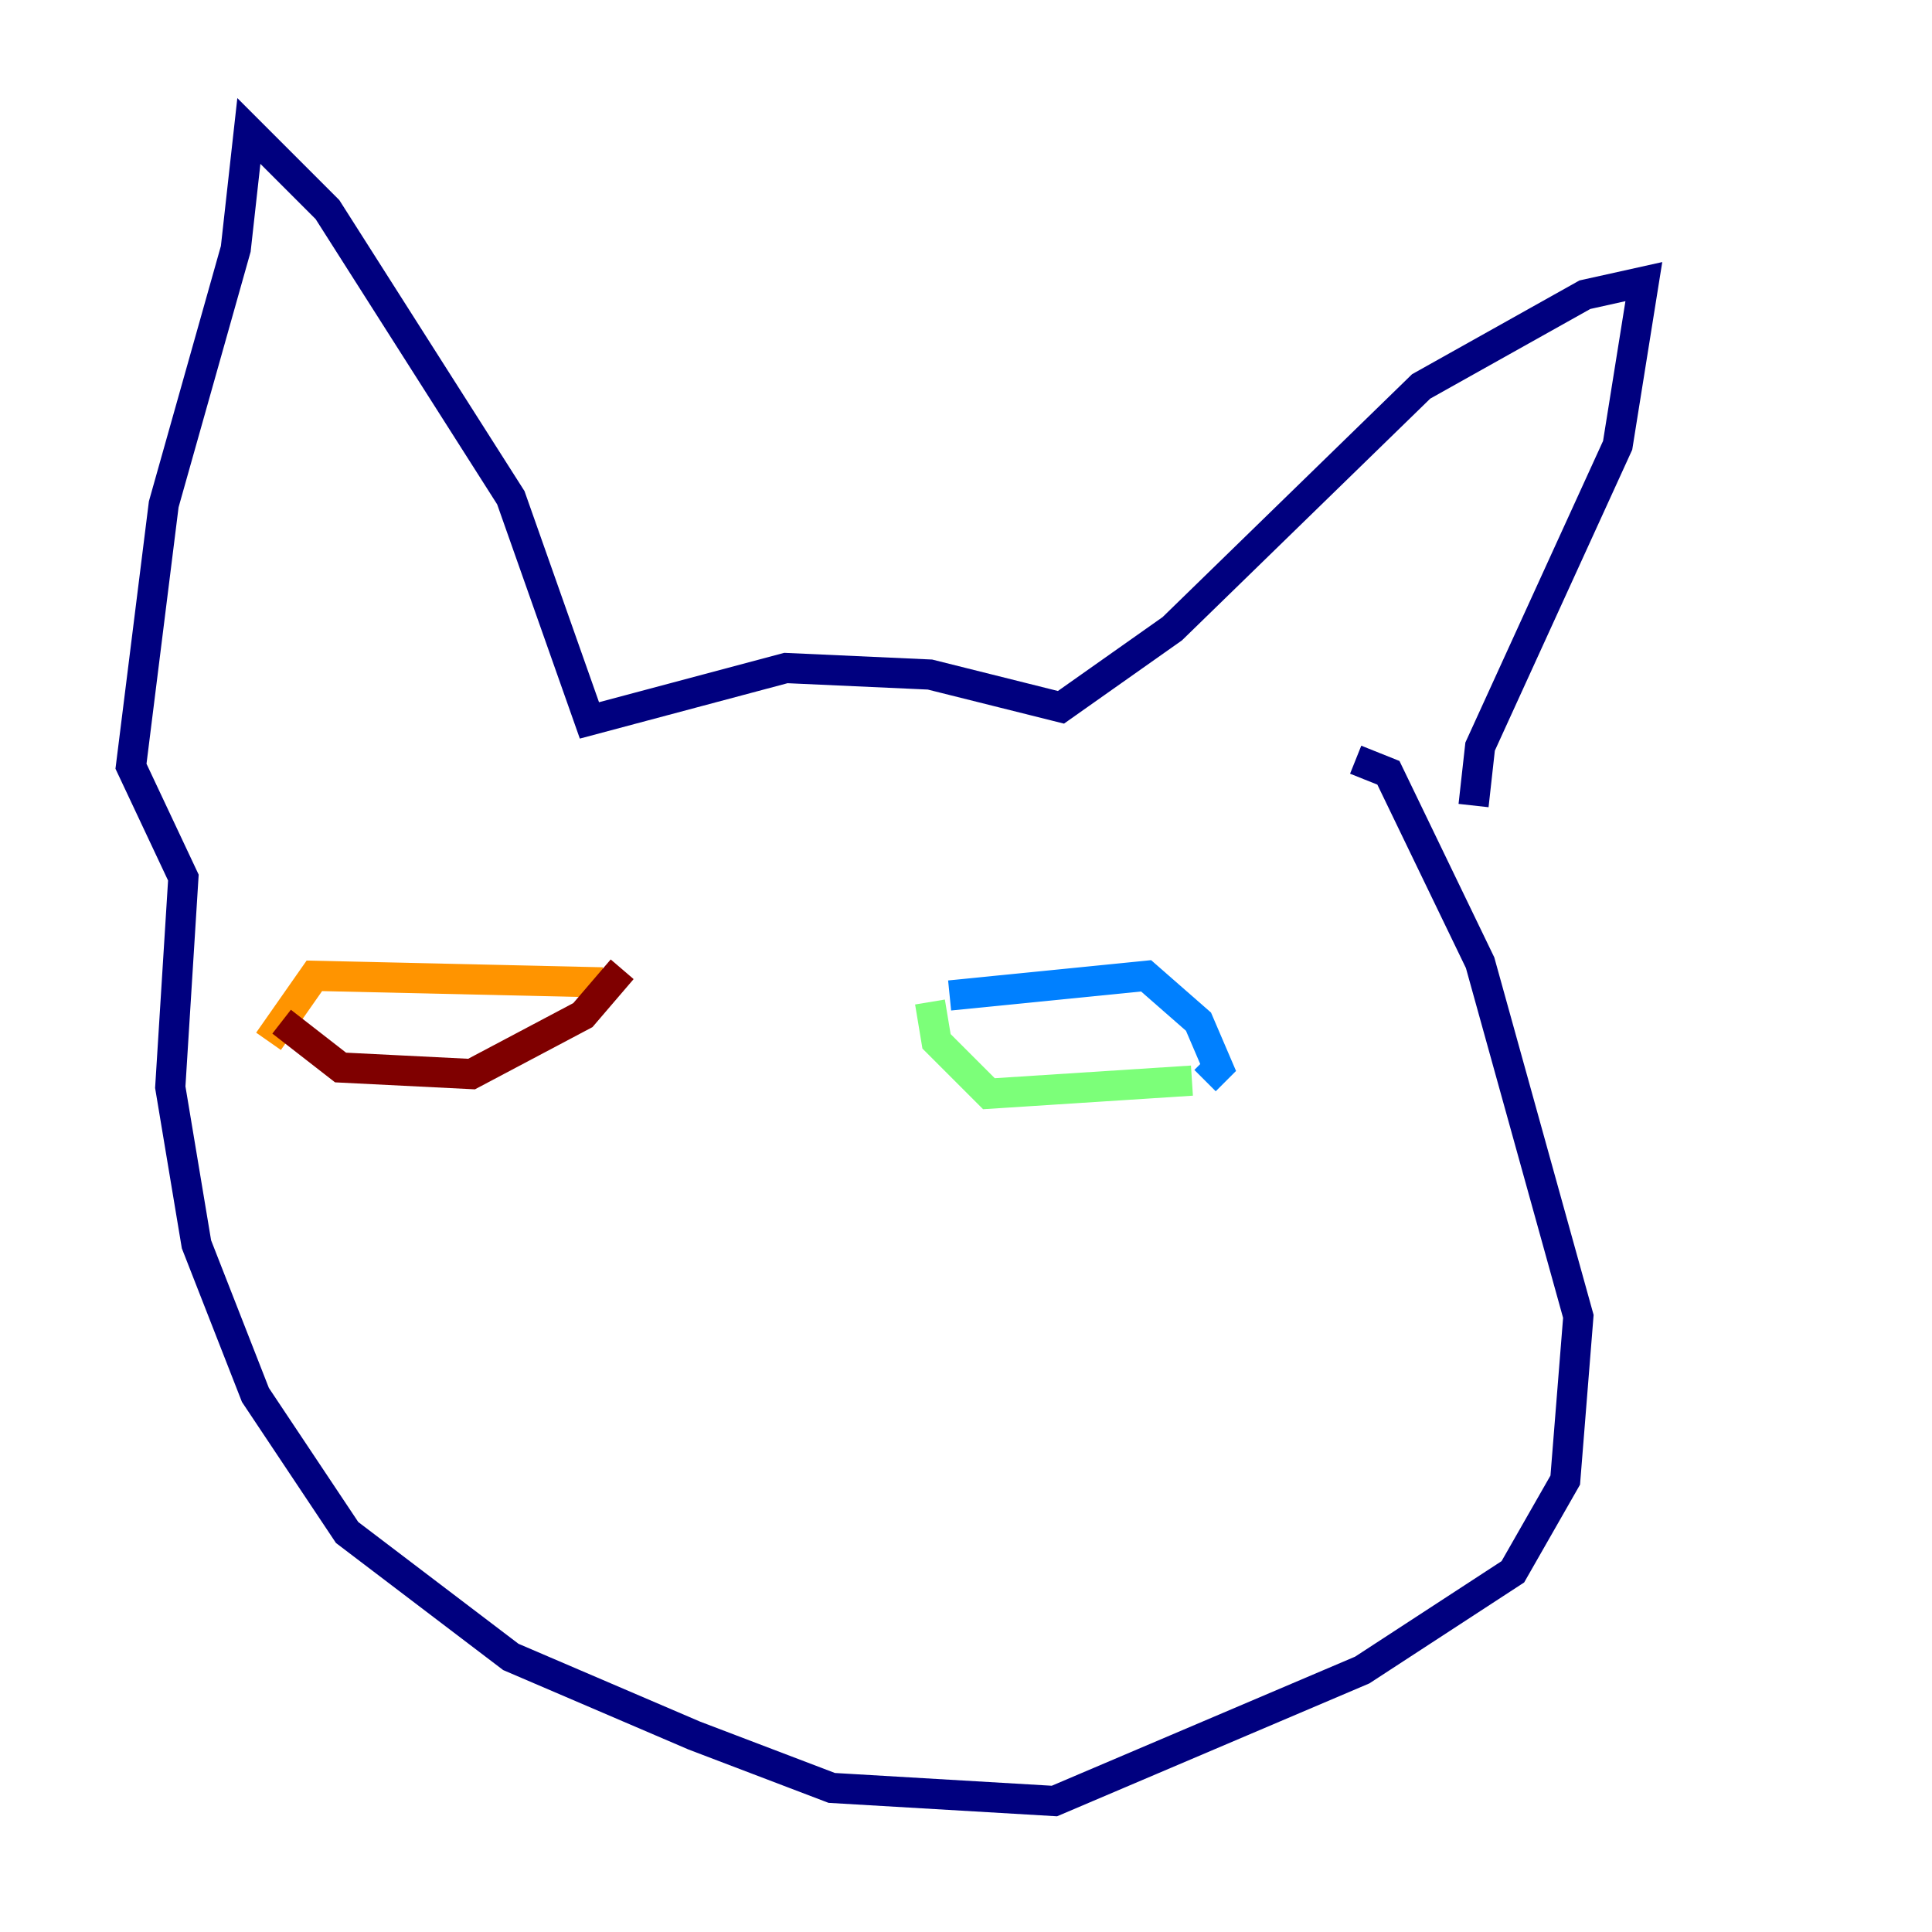 <?xml version="1.0" encoding="utf-8" ?>
<svg baseProfile="tiny" height="128" version="1.2" viewBox="0,0,128,128" width="128" xmlns="http://www.w3.org/2000/svg" xmlns:ev="http://www.w3.org/2001/xml-events" xmlns:xlink="http://www.w3.org/1999/xlink"><defs /><polyline fill="none" points="97.627,53.37 98.061,49.464 107.173,29.505 108.909,18.658 105.003,19.525 94.156,25.6 77.668,41.654 70.291,46.861 61.614,44.691 52.068,44.258 39.051,47.729 33.844,32.976 21.695,13.885 16.488,8.678 15.62,16.488 10.848,33.41 8.678,50.766 12.149,58.142 11.281,72.027 13.017,82.441 16.922,92.42 22.997,101.532 33.844,109.776 45.993,114.983 55.105,118.454 69.858,119.322 90.251,110.644 100.231,104.136 103.702,98.061 104.57,87.214 98.061,63.783 91.986,51.2 89.817,50.332" stroke="#00007f" stroke-width="2" /><polyline fill="none" points="62.915,65.953 75.932,64.651 79.403,67.688 80.705,70.725 79.837,71.593" stroke="#0080ff" stroke-width="2" /><polyline fill="none" points="61.614,66.386 62.047,68.99 65.519,72.461 78.969,71.593" stroke="#7cff79" stroke-width="2" /><polyline fill="none" points="39.919,65.085 20.827,64.651 17.79,68.99" stroke="#ff9400" stroke-width="2" /><polyline fill="none" points="18.658,67.688 22.563,70.725 31.241,71.159 38.617,67.254 41.22,64.217" stroke="#7f0000" stroke-width="2" /></svg>